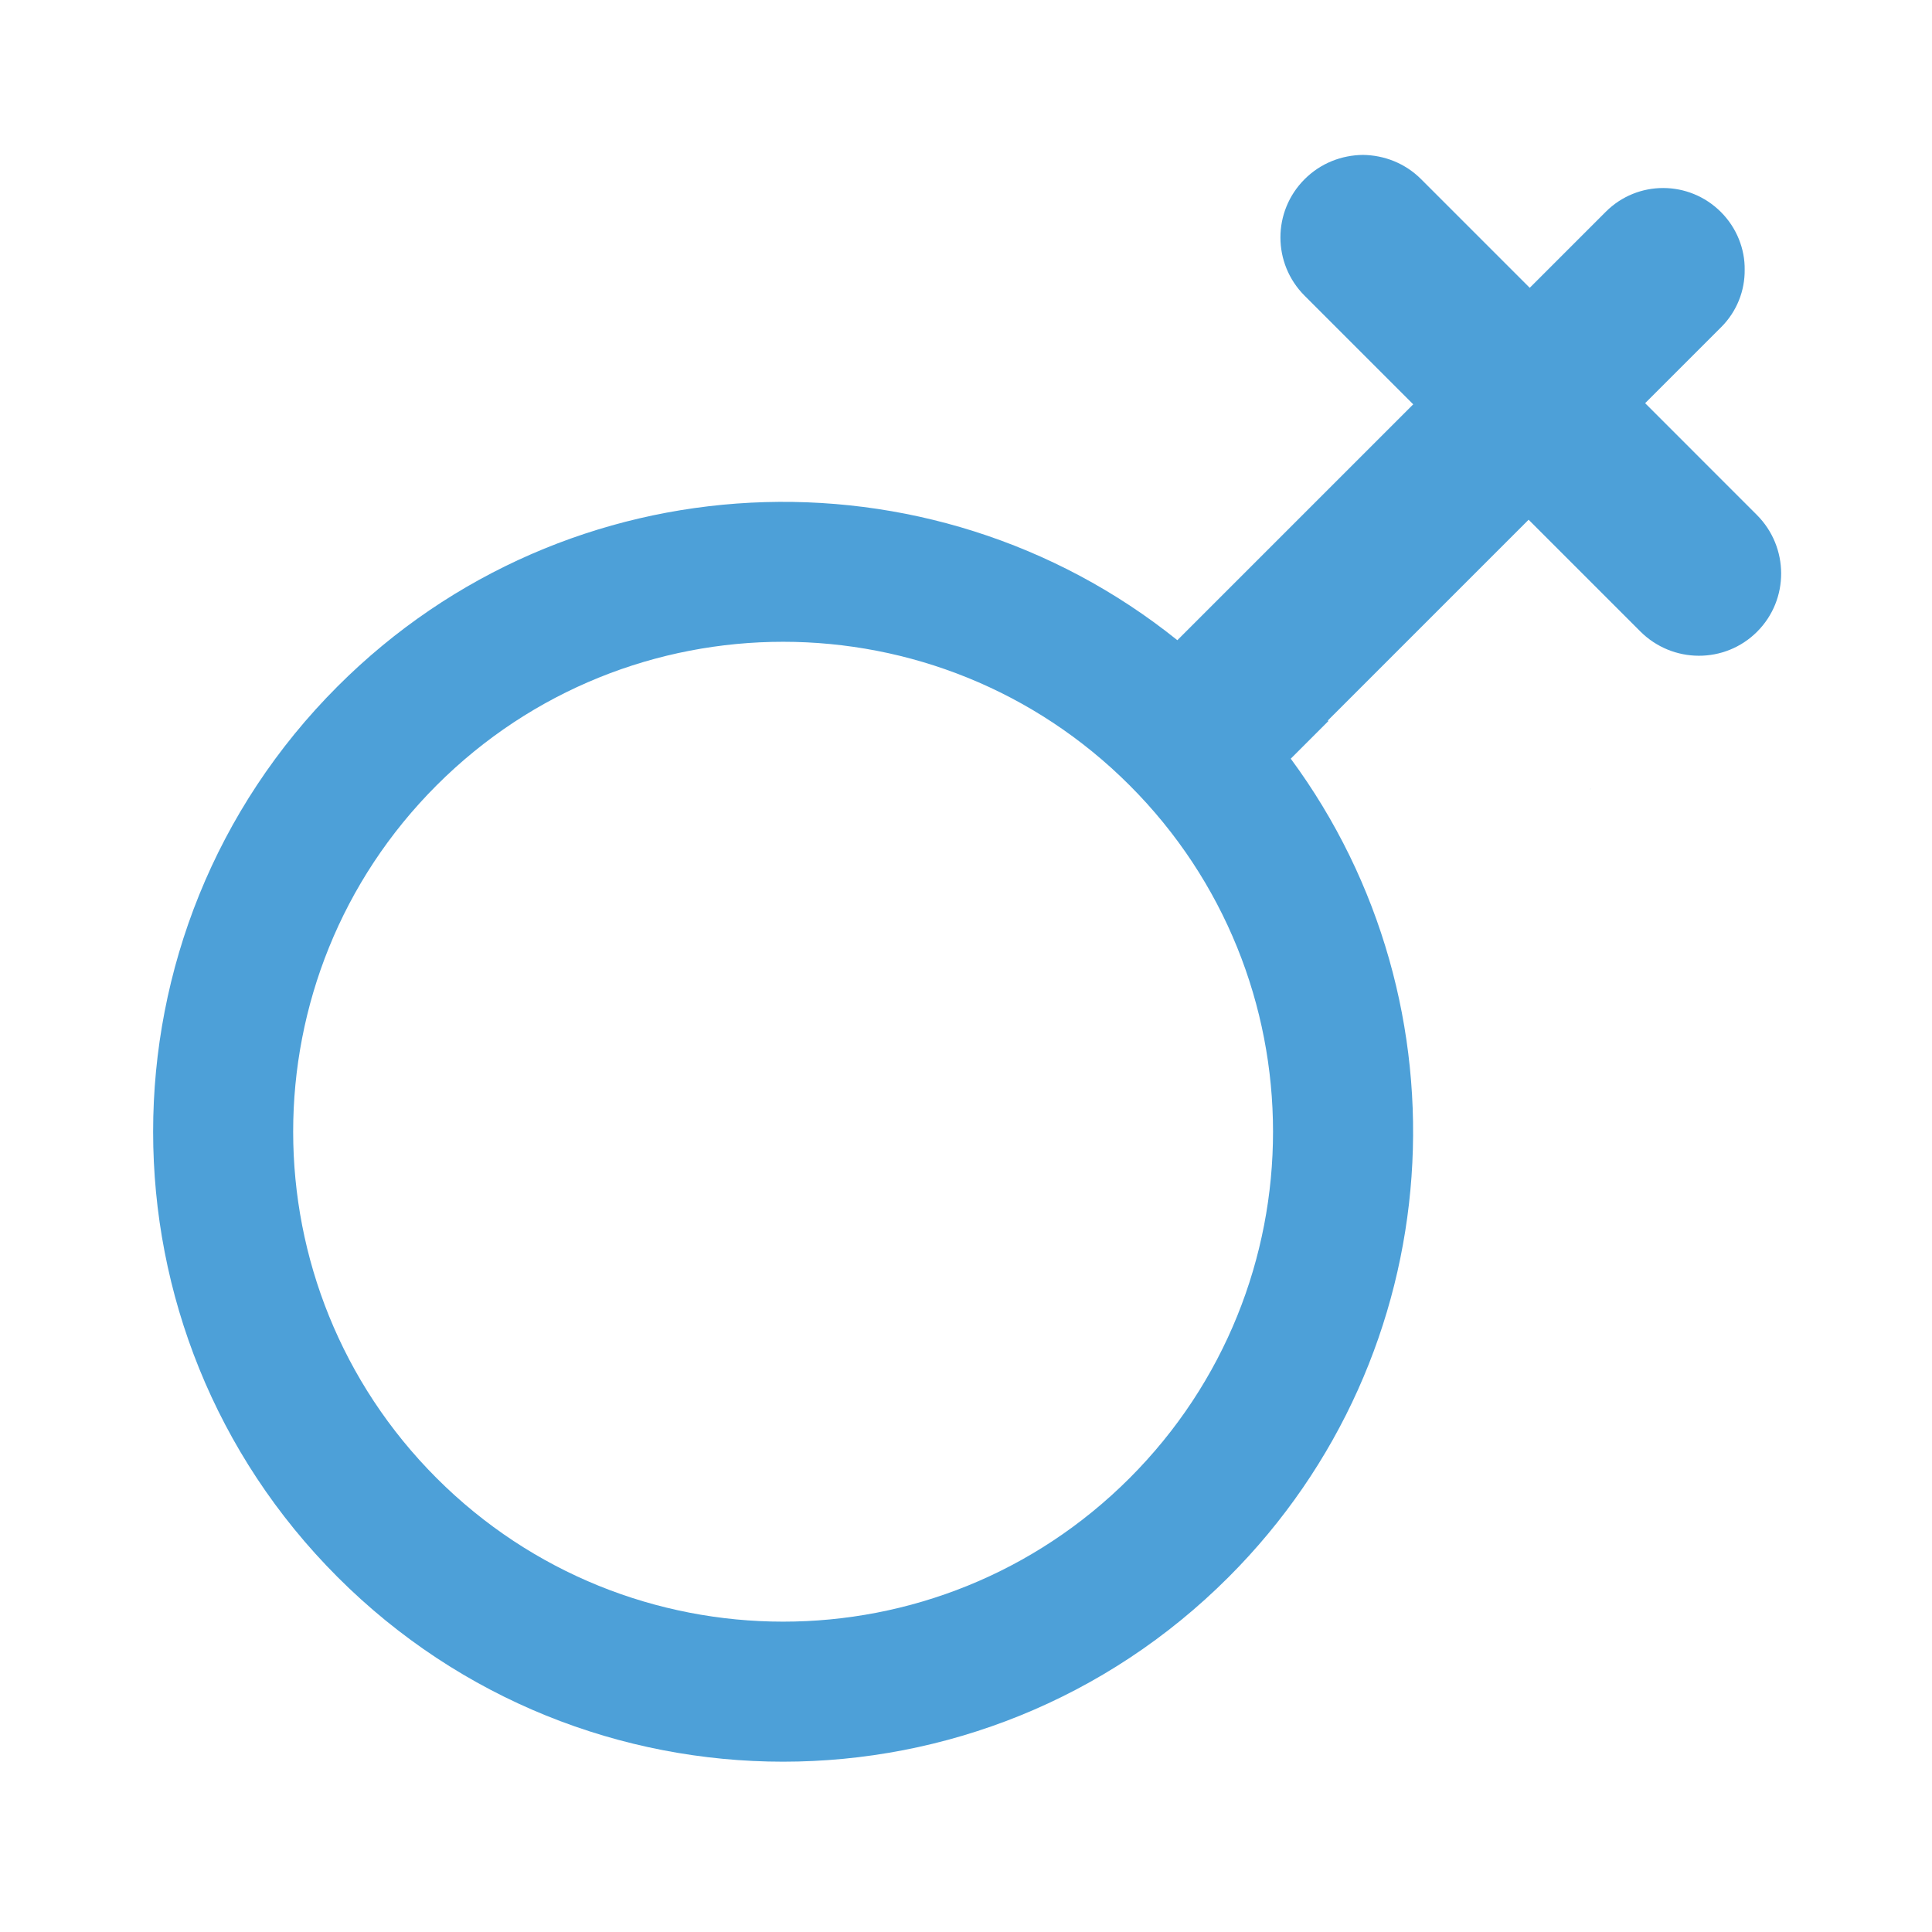 <?xml version="1.0" encoding="utf-8"?>
<!-- Generator: Adobe Illustrator 16.0.0, SVG Export Plug-In . SVG Version: 6.00 Build 0)  -->
<!DOCTYPE svg PUBLIC "-//W3C//DTD SVG 1.1//EN" "http://www.w3.org/Graphics/SVG/1.1/DTD/svg11.dtd">
<svg version="1.1" xmlns="http://www.w3.org/2000/svg" xmlns:xlink="http://www.w3.org/1999/xlink" x="0px" y="0px" width="1024px"
	 height="1024px" viewBox="0 0 1024 1024" enable-background="new 0 0 1024 1024" xml:space="preserve">
<g id="图形">
	<path fill="#0DB89A" d="M843,418.01v0.24h-0.12C842.93,418.17,842.97,418.09,843,418.01z"/>
	<g>
		<path fill="none" d="M831.667,423"/>
		<path fill="#E7E7E8" d="M838.583,433L838.583,433z"/>
	</g>
	<path fill="none" d="M856.083,423"/>
	<path fill="#E7E7E8" d="M849.167,433L849.167,433z"/>
</g>
<g id="图层_2">
	<path class="c3-fill" fill="#4DA0D8" d="M684.128,402.113l19.937-19.937c-0.145-0.147-0.145-0.147-0.292-0.292l106.422-106.421l59.197,59.197
		c17.098,17.098,44.822,17.244,61.906,0.161c17.098-17.098,16.952-44.823-0.146-61.921l-59.197-59.198l40.314-40.314
		c8.401-8.403,12.587-19.5,12.441-30.448c0.162-10.935-4.201-22.178-12.589-30.565c-16.938-16.937-44.223-16.937-61.012-0.146
		l-40.315,40.314l-57.559-57.559c-8.548-8.549-19.645-12.734-30.886-12.881c-11.243,0.146-22.339,4.332-30.888,12.881
		c-17.083,17.083-17.083,44.662,0.015,61.76l57.558,57.558L624.022,339.316c-131.014-105.222-323.333-97.288-445.053,24.431
		C48.556,494.16,48.557,705.511,178.971,835.925c130.414,130.413,341.763,130.412,472.176-0.002
		C769.411,717.659,780.508,532.689,684.128,402.113z M231.436,783.459c-101.328-101.326-101.475-265.775,0-367.248
		c101.474-101.475,265.921-101.327,367.248,0c101.326,101.327,101.474,265.773,0,367.248
		C497.21,884.934,332.761,884.786,231.436,783.459z"/>
</g>
</svg>
